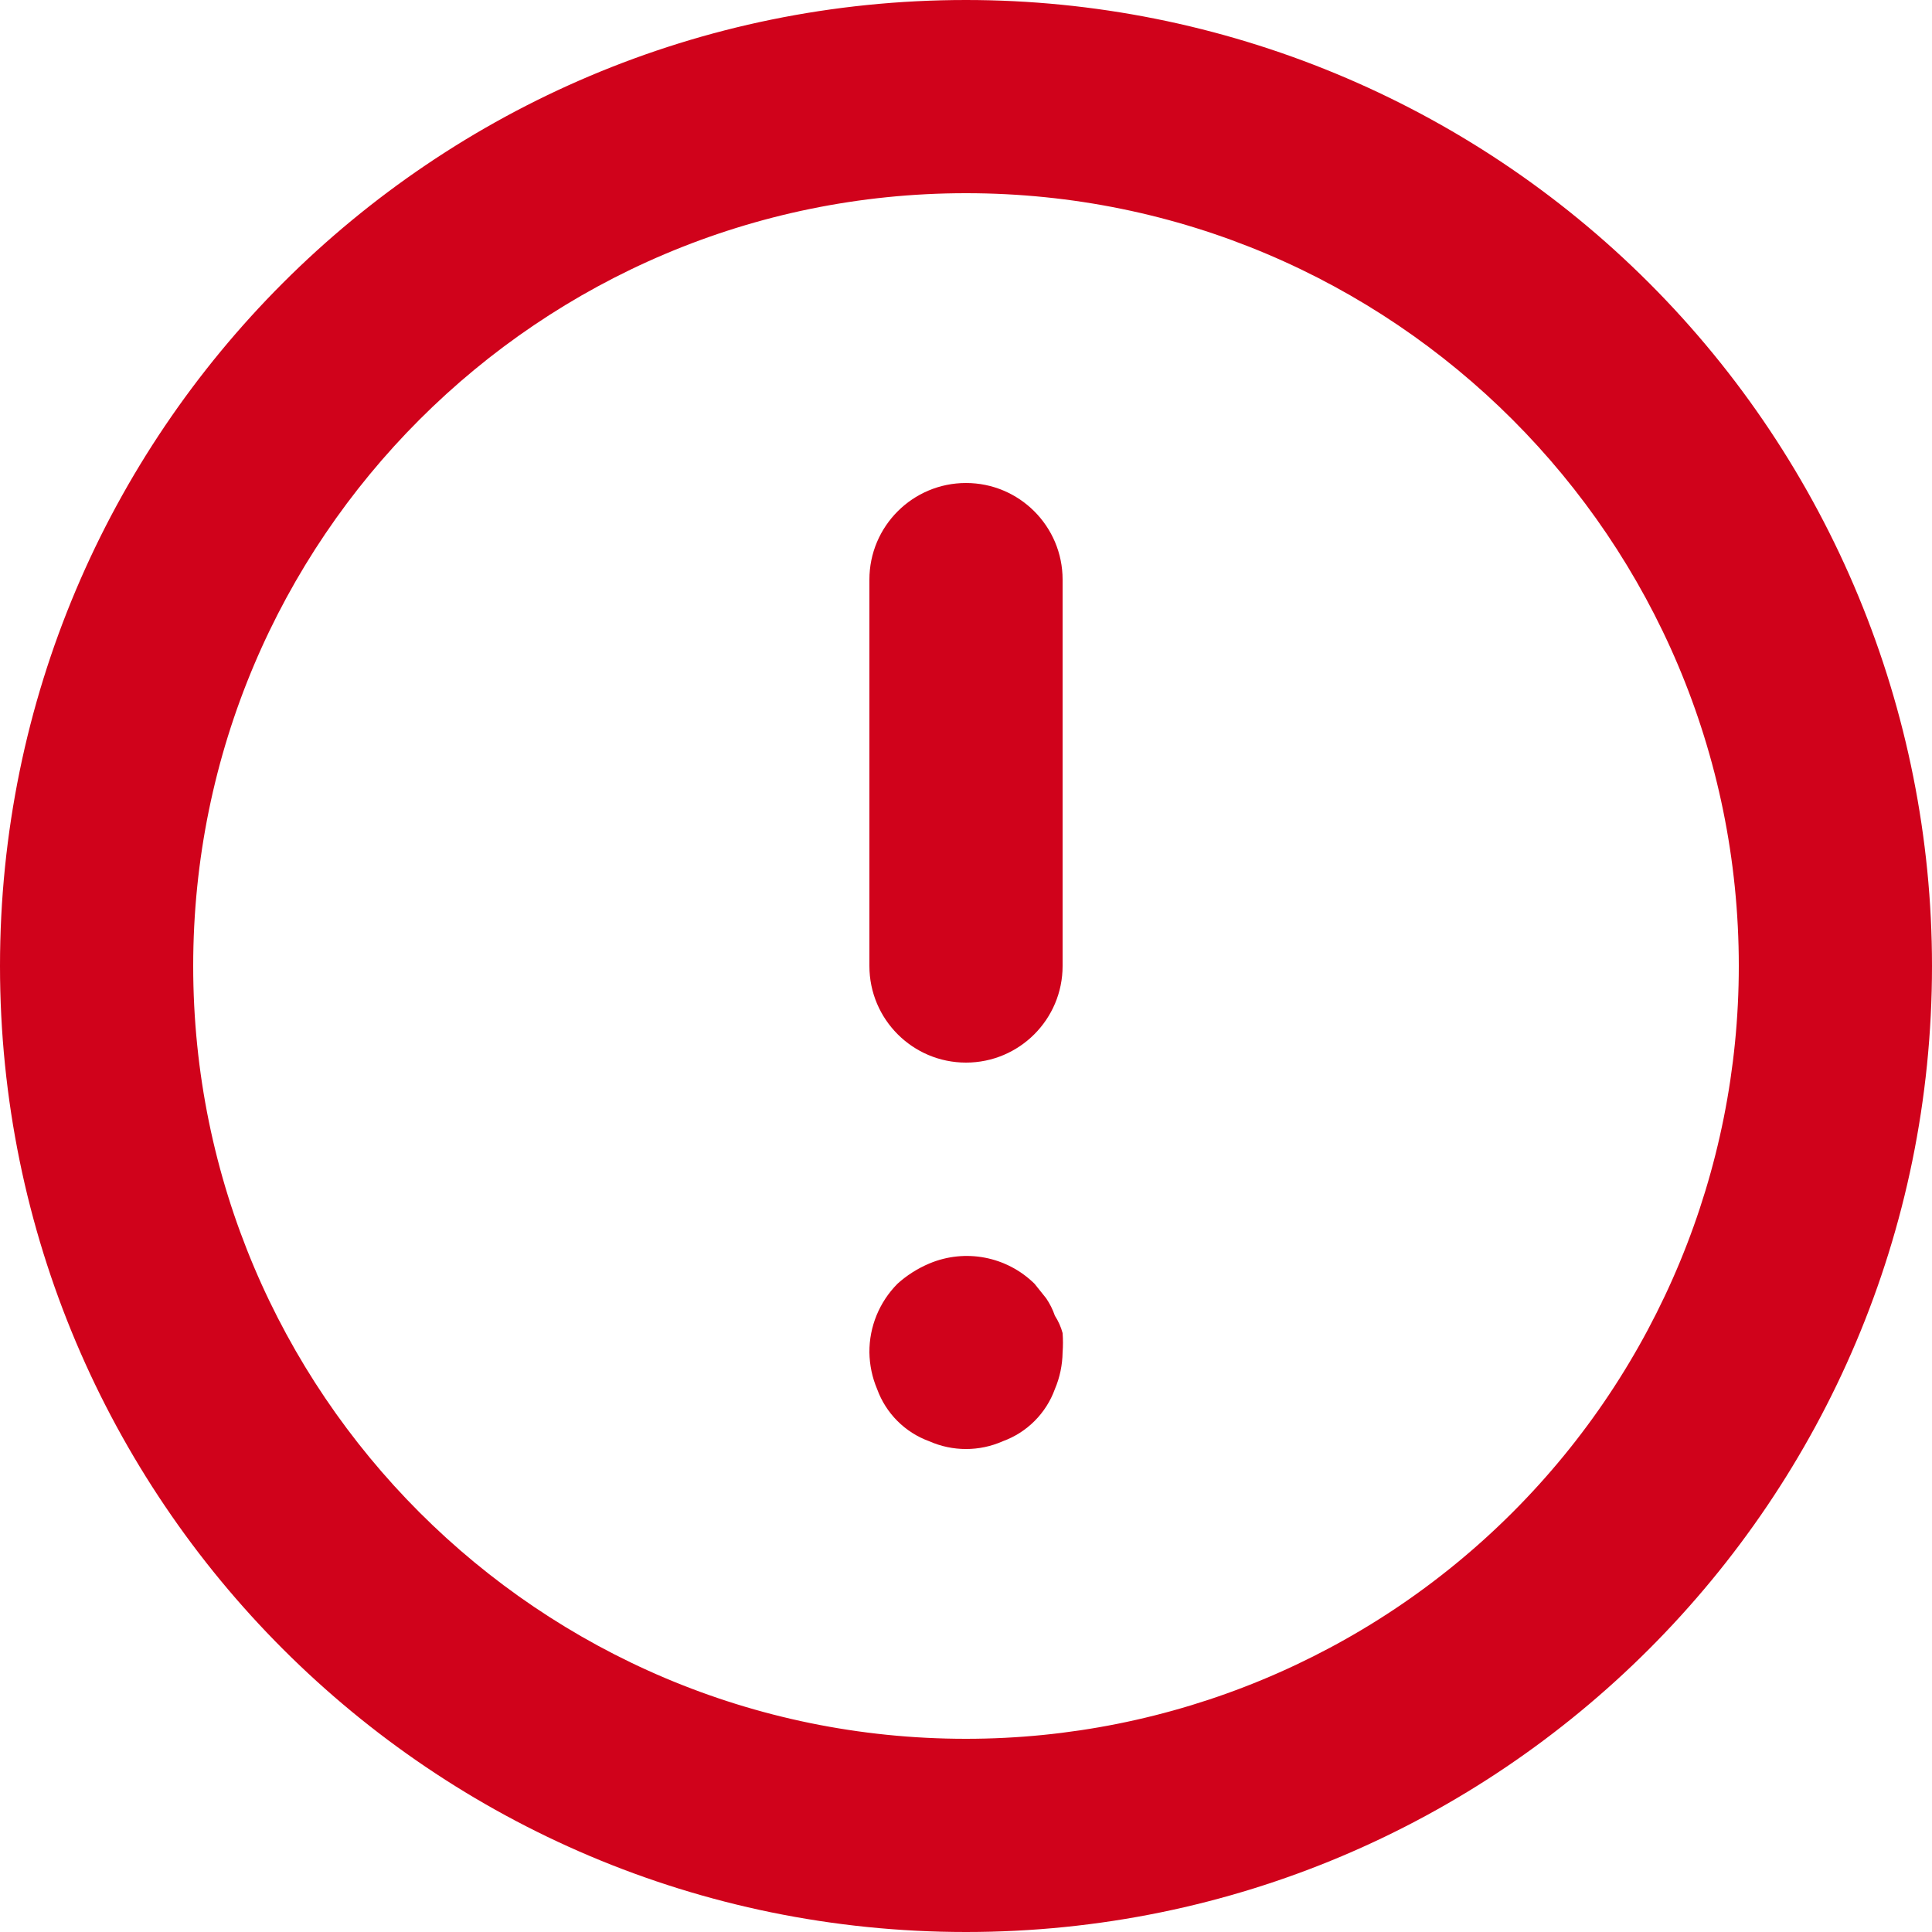<?xml version="1.0" encoding="UTF-8"?>
<svg width="20px" height="20px" viewBox="0 0 20 20" version="1.1" xmlns="http://www.w3.org/2000/svg">
    <g stroke="none" stroke-width="1" fill="none" fill-rule="evenodd">
        <path d="M10,5 C9.448,5 9,5.448 9,6 L9,10 C9,10.552 9.448,11 10,11 C10.552,11 11,10.552 11,10 L11,6 C11,5.448 10.552,5 10,5 Z M10.92,13.62 C10.898,13.556 10.868,13.496 10.83,13.44 L10.71,13.29 C10.422,13.006 9.992,12.923 9.62,13.08 C9.499,13.131 9.387,13.202 9.29,13.29 C9.103,13.479 8.998,13.734 9,14 C9.002,14.131 9.029,14.26 9.08,14.38 C9.171,14.631 9.369,14.829 9.62,14.92 C9.862,15.027 10.138,15.027 10.38,14.92 C10.631,14.829 10.829,14.631 10.92,14.38 C10.971,14.26 10.998,14.131 11,14 C11.005,13.933 11.005,13.867 11,13.8 C10.983,13.736 10.956,13.676 10.92,13.62 L10.92,13.62 Z M10,0 C4.477,0 0,4.477 0,10 C0,15.523 4.477,20 10,20 C15.523,20 20,15.523 20,10 C20,7.348 18.946,4.804 17.071,2.929 C15.196,1.054 12.652,0 10,0 Z M10,18 C5.582,18 2,14.418 2,10 C2,5.582 5.582,2 10,2 C14.418,2 18,5.582 18,10 C18,12.122 17.157,14.157 15.657,15.657 C14.157,17.157 12.122,18 10,18 Z" id="Shape" fill="#D0021B" fill-rule="nonzero"></path>
    </g>
</svg>
